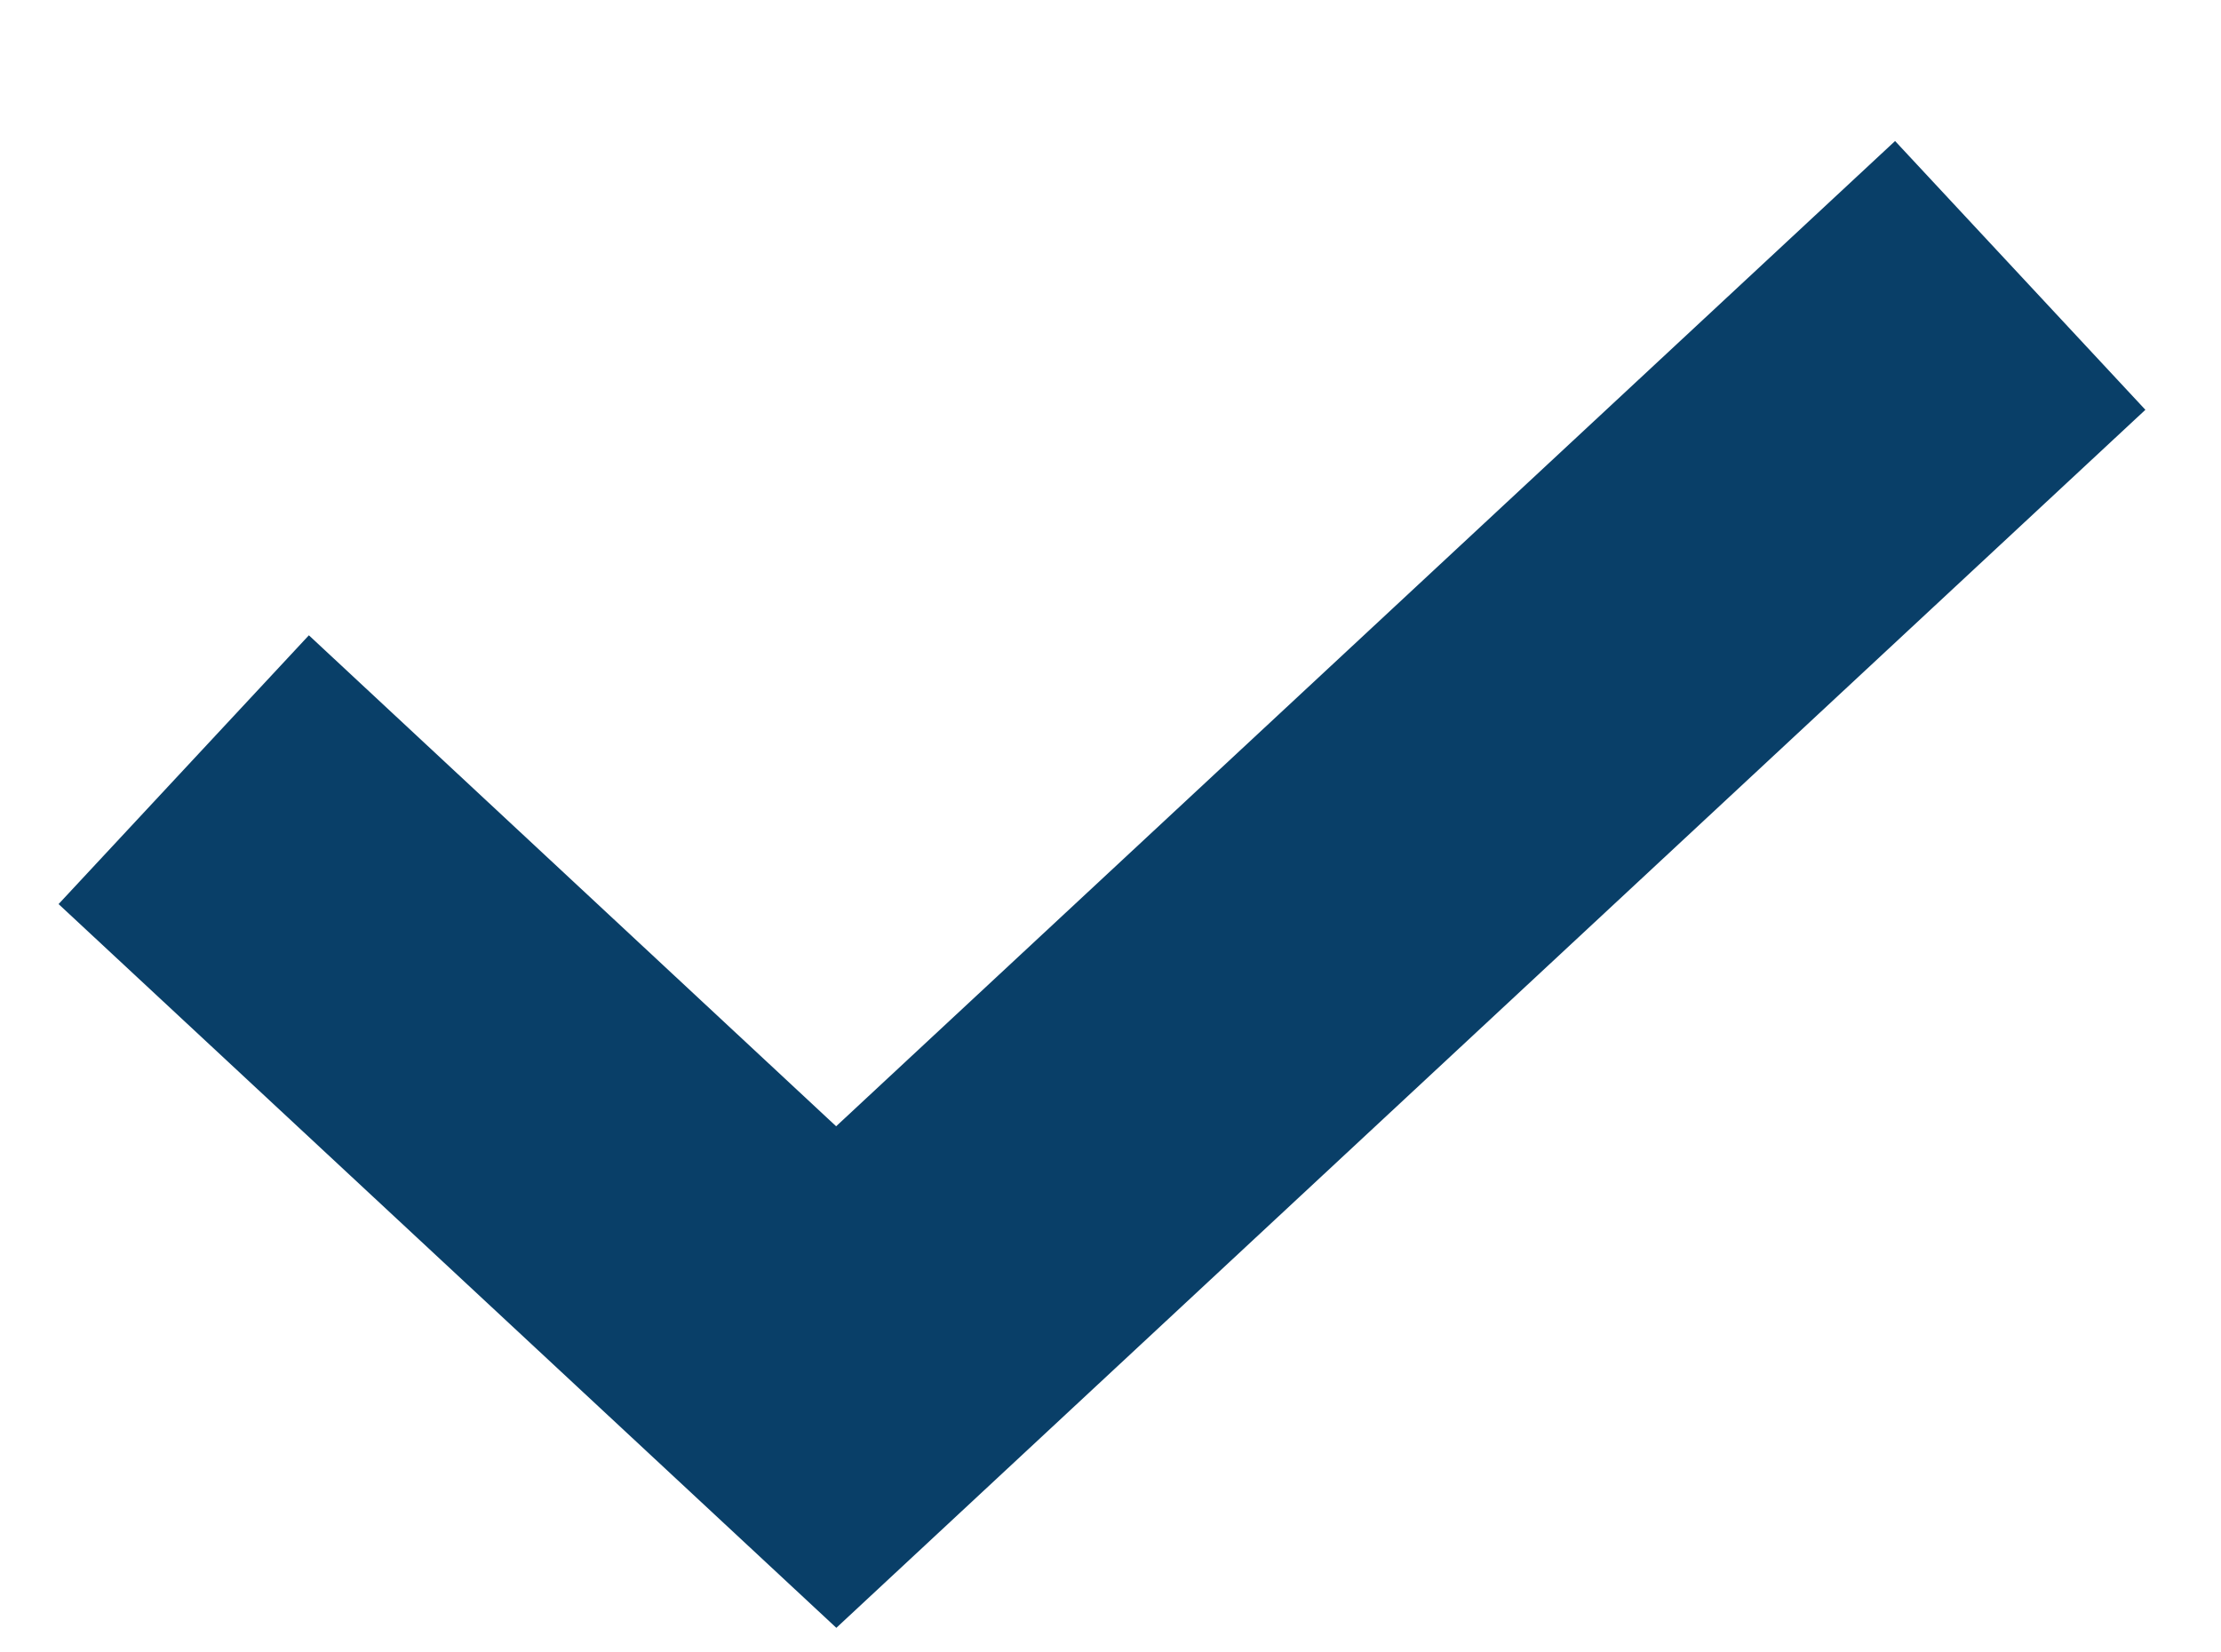 <!-- Generated by IcoMoon.io -->
<svg version="1.1" xmlns="http://www.w3.org/2000/svg" width="43" height="32" viewBox="0 0 43 32">
<title>icon-check</title>
<path fill="#093f68" d="M36.69 2.731l4.846 5.205-25.344 23.588-15.058-14.016 4.846-5.205 10.208 9.508z"></path>
</svg>
